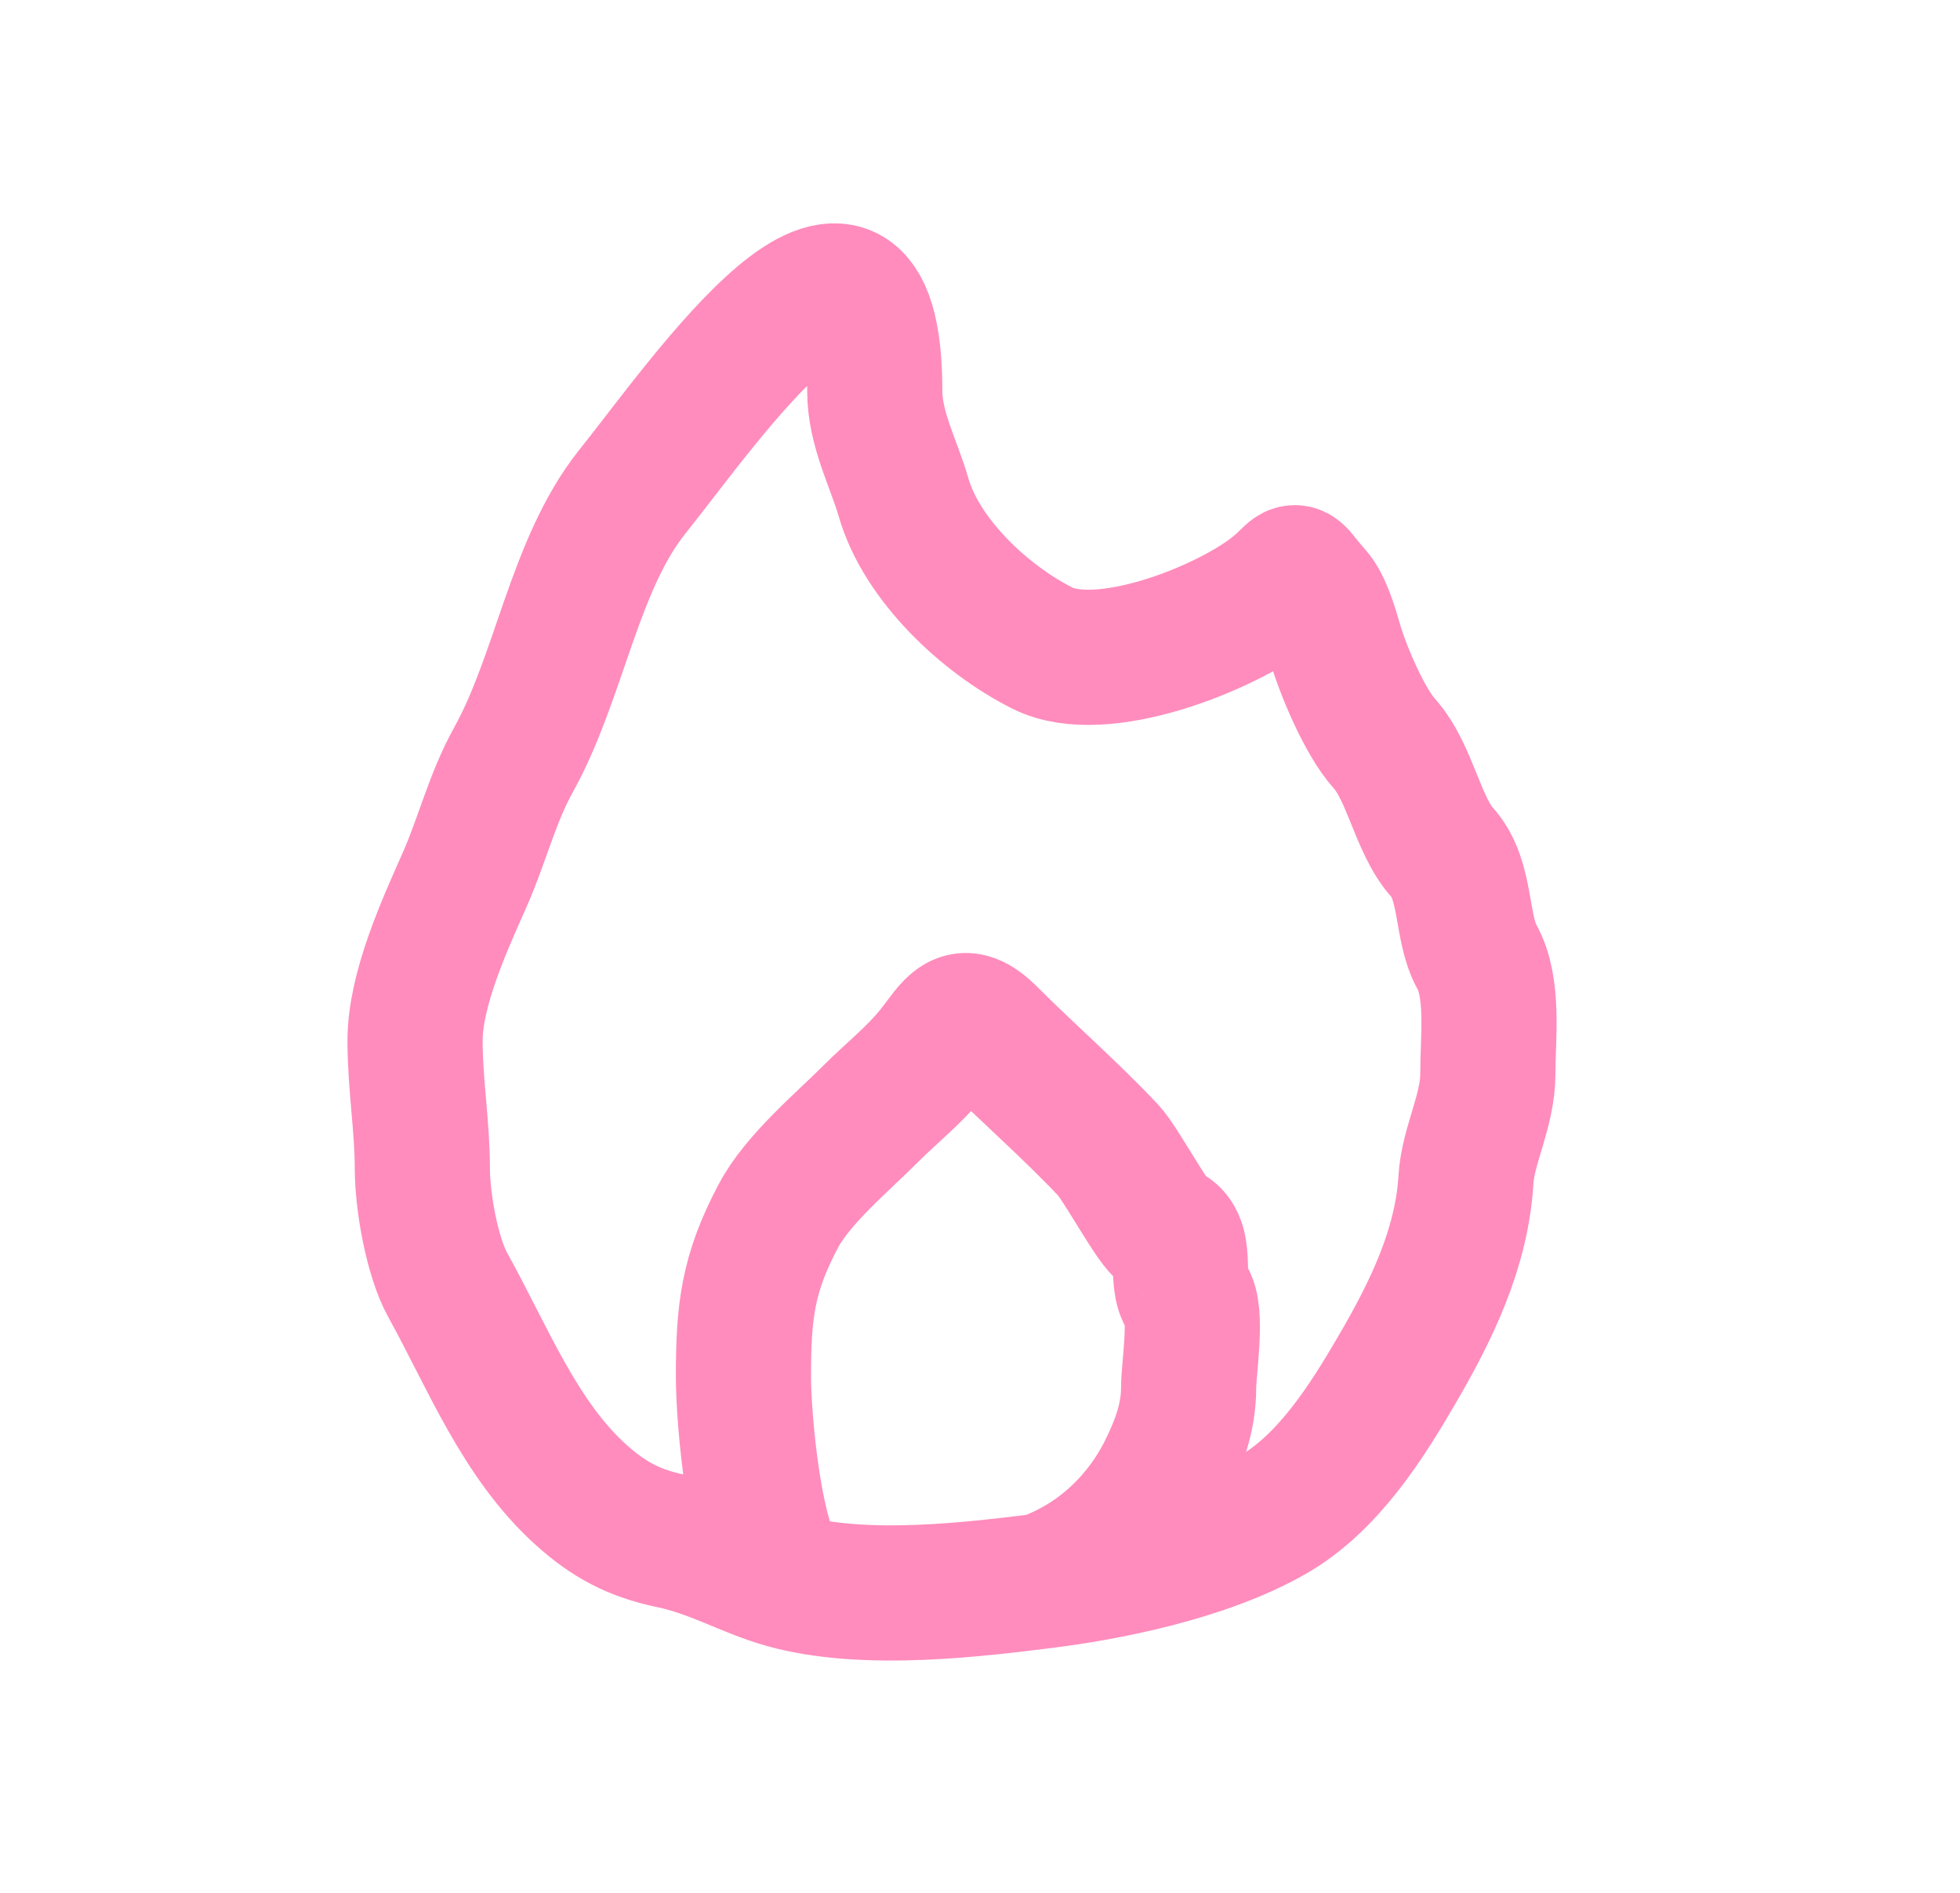 <svg width="29" height="28" viewBox="0 0 29 28" fill="none" xmlns="http://www.w3.org/2000/svg">
<g id="local_fire_department">
<path id="Vector" d="M11.6 23.381C11.031 23.218 10.563 22.927 9.92 22.793C9.38 22.68 9.005 22.479 8.6 22.115C7.686 21.293 7.215 20.073 6.627 19.013C6.393 18.594 6.249 17.768 6.249 17.286C6.249 16.656 6.141 16.039 6.141 15.396C6.141 14.643 6.568 13.705 6.872 13.021C7.131 12.439 7.282 11.807 7.598 11.239C8.281 10.01 8.494 8.351 9.356 7.274C10.43 5.931 12.943 2.273 12.943 5.786C12.943 6.347 13.229 6.867 13.369 7.357C13.634 8.282 14.579 9.165 15.427 9.589C16.304 10.028 18.12 9.3 18.828 8.749C19.275 8.402 19.052 8.347 19.446 8.785C19.59 8.945 19.693 9.299 19.752 9.505C19.865 9.901 20.19 10.673 20.478 10.993C20.869 11.427 20.972 12.201 21.342 12.613C21.708 13.02 21.611 13.721 21.852 14.154C22.109 14.617 22.014 15.344 22.014 15.882C22.014 16.437 21.72 16.944 21.69 17.448C21.629 18.475 21.173 19.399 20.67 20.261C20.215 21.042 19.648 21.943 18.822 22.415C17.813 22.992 16.354 23.273 15.427 23.387M11.6 23.381C12.8 23.724 14.5 23.5 15.427 23.387M11.6 23.381C11.16 22.892 11 20.984 11 20.363C11 19.399 11.063 18.843 11.516 17.988C11.801 17.448 12.452 16.907 12.883 16.476C13.195 16.164 13.531 15.903 13.807 15.558C14.116 15.172 14.214 14.879 14.647 15.312C15.234 15.899 15.819 16.402 16.399 17.016C16.58 17.207 17.092 18.162 17.215 18.198C17.618 18.313 17.354 18.939 17.563 19.199C17.725 19.402 17.587 20.249 17.587 20.525C17.587 20.971 17.438 21.369 17.239 21.767C17.025 22.195 16.5 23 15.427 23.387" stroke="#FF8CBD" stroke-width="2" stroke-linecap="round"/>
</g>
</svg>
